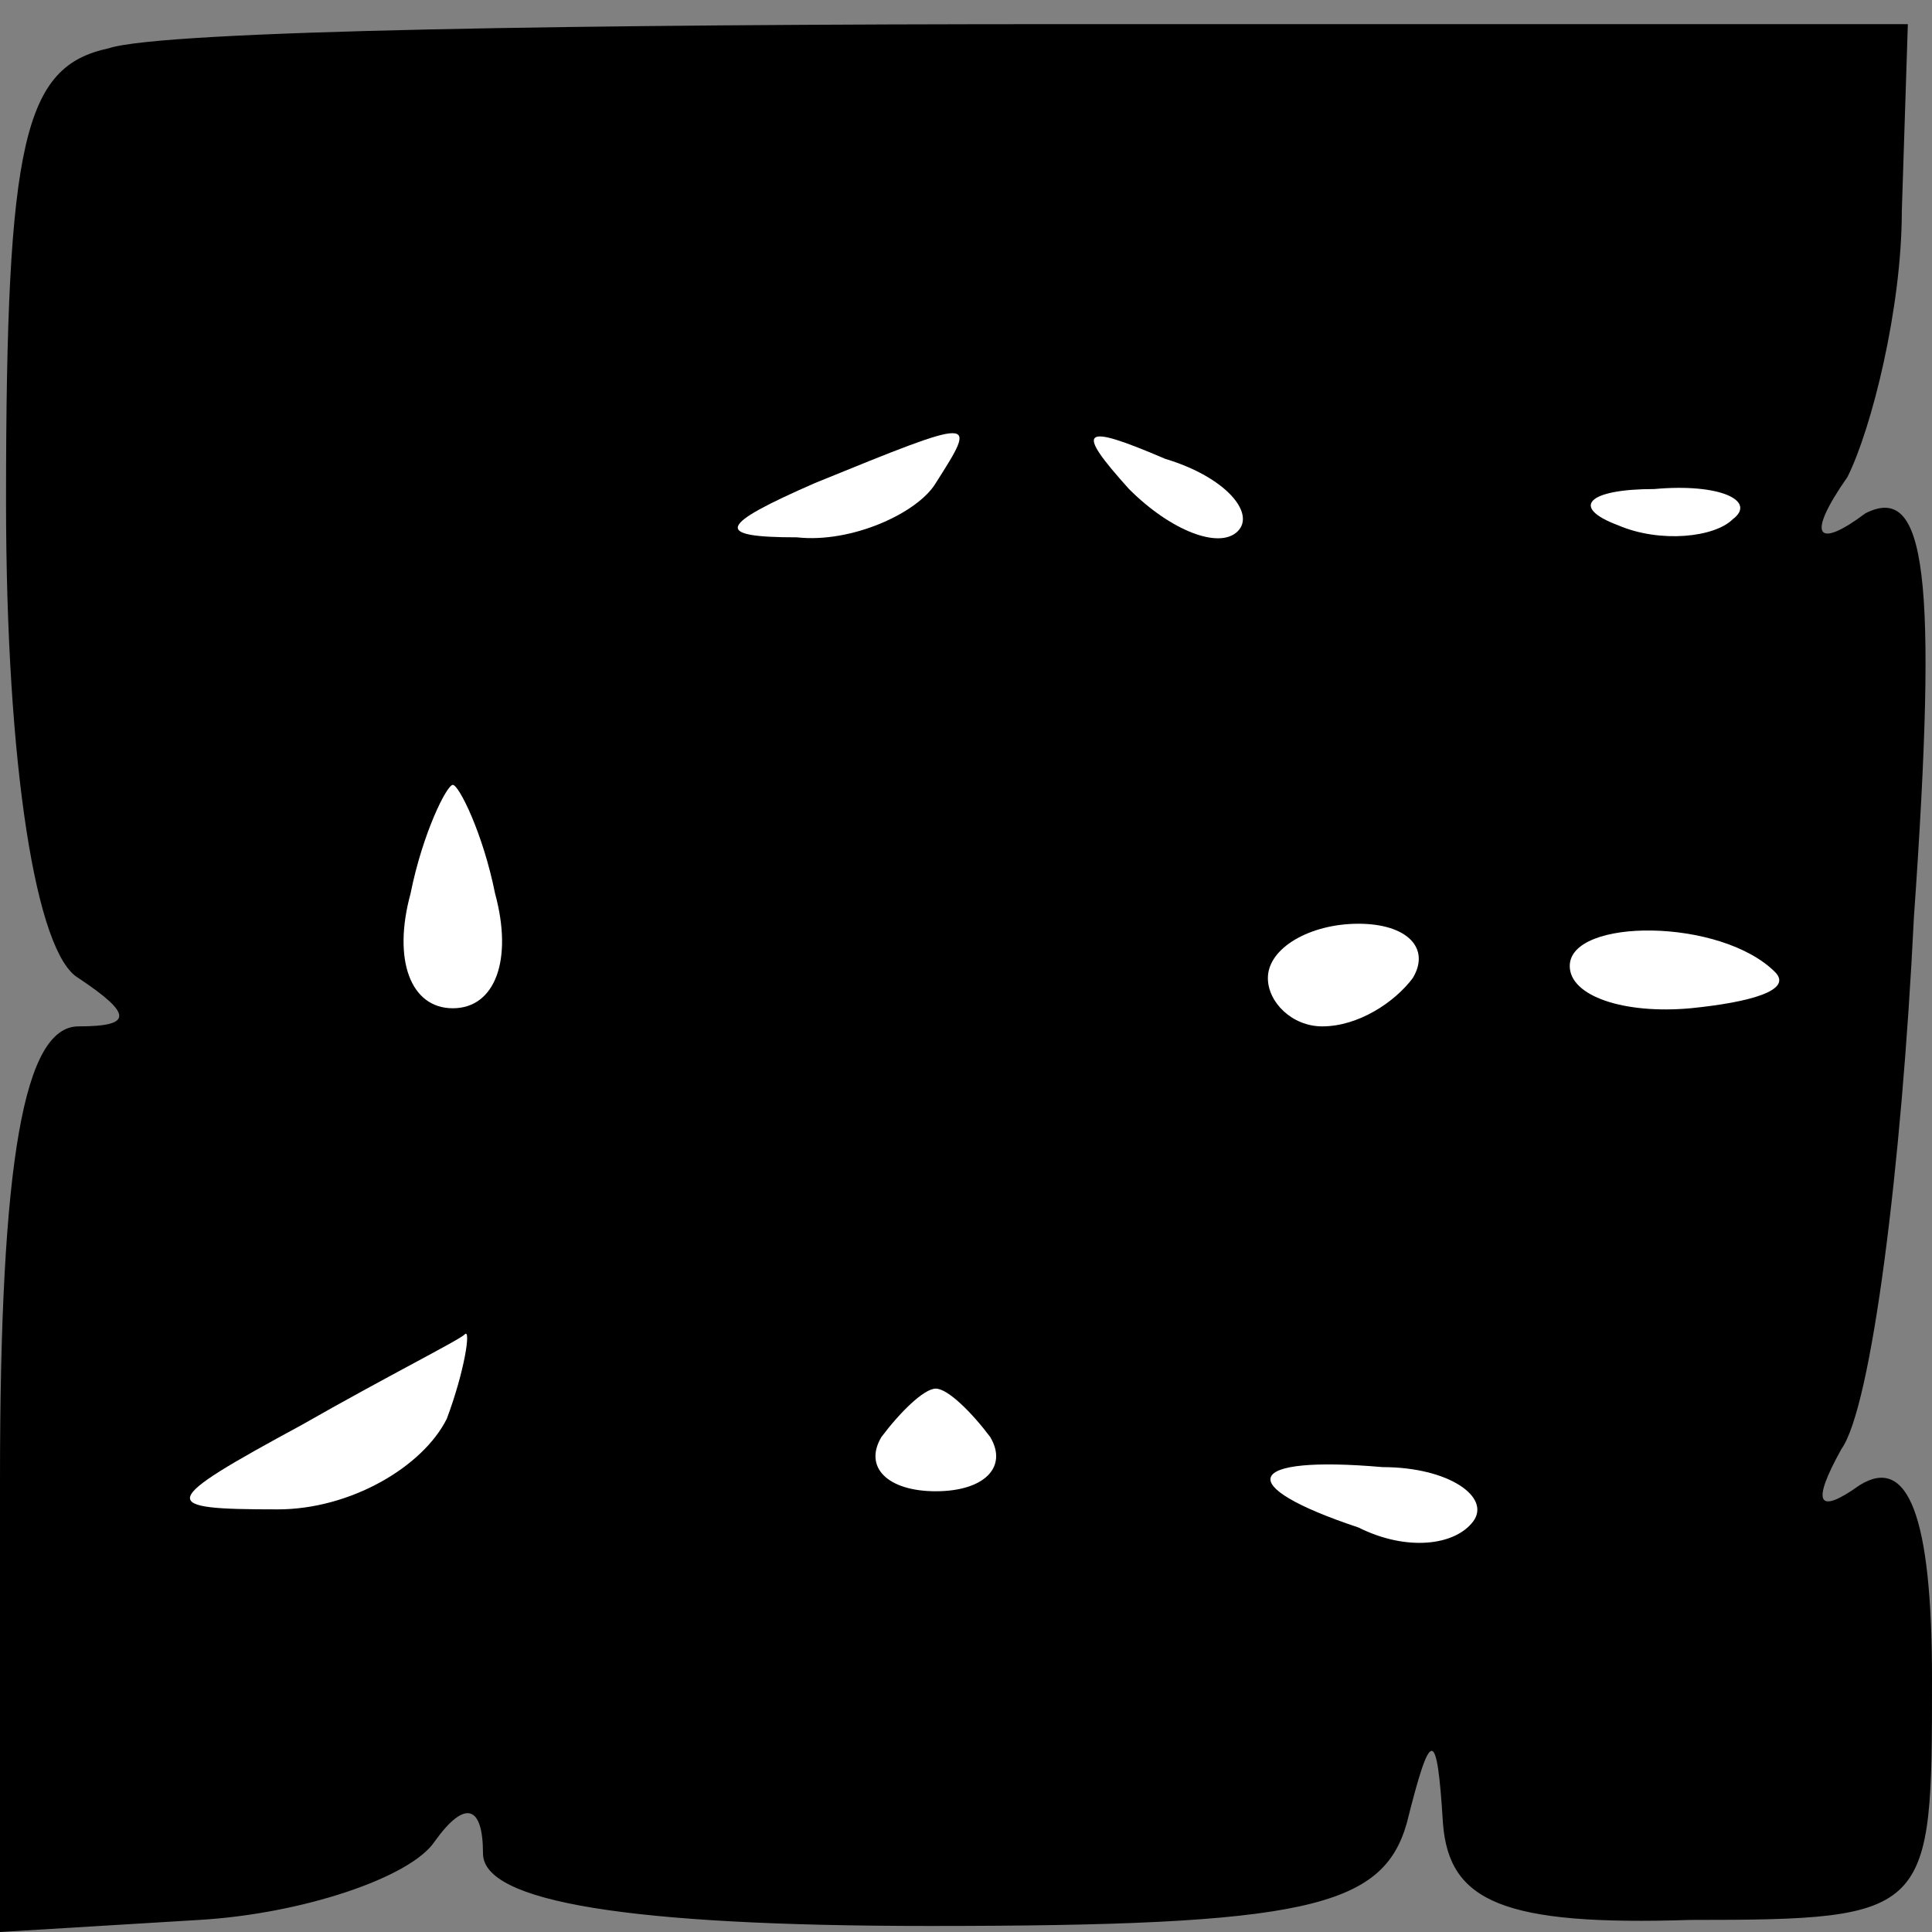 <?xml version="1.0" standalone="no"?>
<!DOCTYPE svg PUBLIC "-//W3C//DTD SVG 20010904//EN"
 "http://www.w3.org/TR/2001/REC-SVG-20010904/DTD/svg10.dtd">
<svg version="1.0" xmlns="http://www.w3.org/2000/svg"
 width="32pt" height="32pt" viewBox="0 0 32 32"
 preserveAspectRatio="xMidYMid meet">
<rect x="0" y="0" width="32" height="32" fill="#808080" stroke="none"/>
<g transform="translate(0,32) scale(0.1,-0.1)"
fill="#000000" stroke="none">
<path fill="#000000" stroke="none" d="M18 312 c-14 -3 -17 -15 -17 -75 0 -44
5 -75 12 -79 9 -6 9 -8 0 -8 -9 0 -13 -22 -13 -75 l0 -75 33 2 c17 1 35 7 39
13 5 7 8 6 8 -2 0 -8 24 -12 74 -12 62 0 75 3 79 17 4 16 5 16 6 0 1 -13 10
-17 41 -16 40 0 40 1 40 40 0 27 -4 37 -12 32 -7 -5 -8 -3 -3 6 5 7 10 47 12
88 4 57 2 72 -8 67 -8 -6 -10 -4 -3 6 4 8 9 28 9 44 l1 31 -140 0 c-78 0 -149
-1 -158 -4z"/>
<path fill="#ffffff" stroke="none" d="M155 240 c-3 -5 -14 -10 -23 -9 -14 0
-13 2 3 9 27 11 27 11 20 0z"/>
<path fill="#ffffff" stroke="none" d="M205 232 c-3 -3 -11 0 -18 7 -9 10 -8
11 6 5 10 -3 15 -9 12 -12z"/>
<path fill="#ffffff" stroke="none" d="M287 234 c-3 -3 -12 -4 -19 -1 -8 3 -5
6 6 6 11 1 17 -2 13 -5z"/>
<path fill="#ffffff" stroke="none" d="M82 172 c3 -11 0 -19 -7 -19 -7 0 -10
8 -7 19 2 10 6 18 7 18 1 0 5 -8 7 -18z"/>
<path fill="#ffffff" stroke="none" d="M234 158 c-3 -4 -9 -8 -15 -8 -5 0 -9
4 -9 8 0 5 7 9 15 9 8 0 12 -4 9 -9z"/>
<path fill="#ffffff" stroke="none" d="M294 159 c3 -3 -4 -5 -14 -6 -11 -1
-20 2 -20 7 0 8 25 8 34 -1z"/>
<path fill="#ffffff" stroke="none" d="M74 85 c-4 -8 -16 -15 -28 -15 -20 0
-20 1 4 14 14 8 26 14 27 15 1 1 0 -6 -3 -14z"/>
<path fill="#ffffff" stroke="none" d="M164 82 c3 -5 -1 -9 -9 -9 -8 0 -12 4
-9 9 3 4 7 8 9 8 2 0 6 -4 9 -8z"/>
<path fill="#ffffff" stroke="none" d="M244 68 c-3 -4 -11 -5 -19 -1 -21 7
-19 12 4 10 11 0 18 -5 15 -9z"/>
</g>
</svg>
